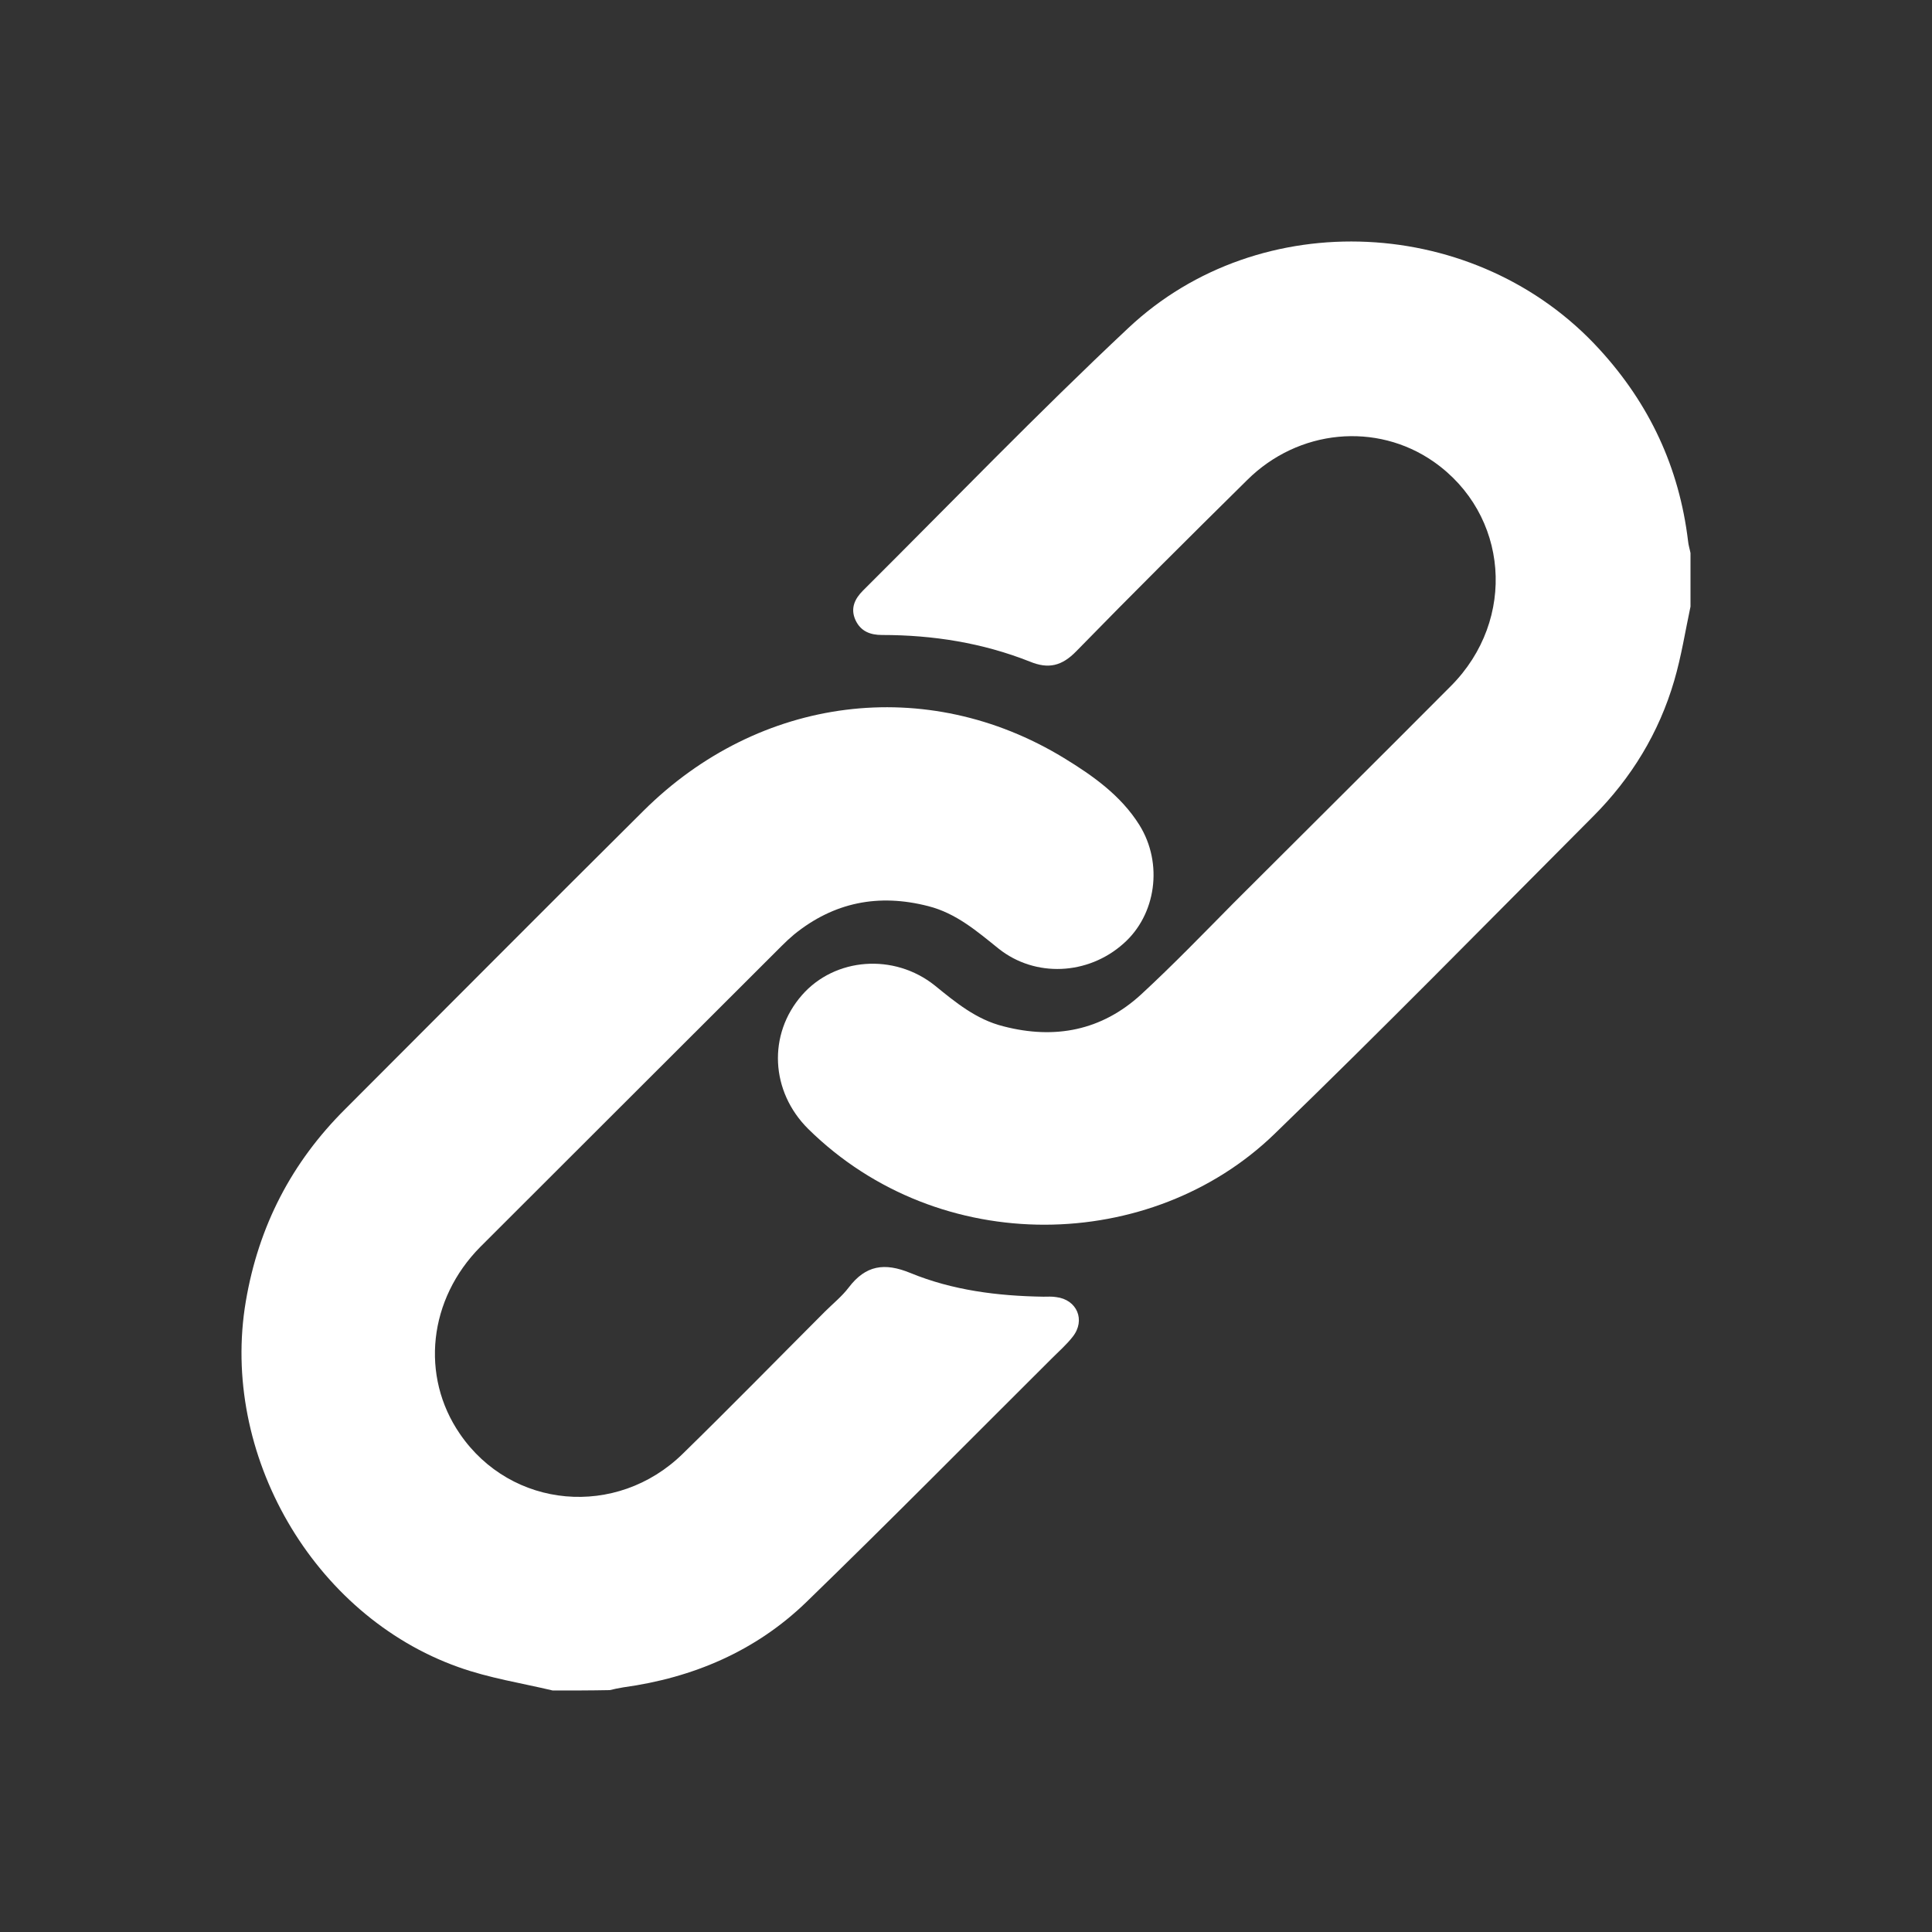 <svg width="30" height="30" viewBox="0 0 30 30" fill="none" xmlns="http://www.w3.org/2000/svg">
<rect x="0" y="0" width="30" height="30" fill="#333333" stroke="none"/>
<path d="M26.25 9.419C26.168 9.805 26.107 10.195 25.997 10.57C25.761 11.379 25.331 12.083 24.737 12.678C23.091 14.329 21.462 15.991 19.789 17.609C17.885 19.453 14.599 19.546 12.552 17.532C11.963 16.949 11.919 16.062 12.453 15.452C12.964 14.868 13.883 14.797 14.516 15.303C14.841 15.567 15.16 15.831 15.579 15.936C16.382 16.145 17.109 16.002 17.72 15.441C18.215 14.984 18.683 14.499 19.156 14.021C20.279 12.898 21.407 11.781 22.53 10.652C23.559 9.618 23.427 7.983 22.26 7.168C21.374 6.552 20.163 6.662 19.365 7.455C18.474 8.335 17.587 9.216 16.712 10.113C16.492 10.339 16.283 10.394 15.991 10.273C15.254 9.981 14.483 9.86 13.696 9.86C13.515 9.86 13.366 9.805 13.284 9.629C13.201 9.447 13.273 9.298 13.399 9.172C14.77 7.807 16.113 6.414 17.521 5.093C19.569 3.167 22.937 3.343 24.836 5.424C25.612 6.271 26.074 7.256 26.212 8.401C26.218 8.467 26.239 8.528 26.25 8.588C26.25 8.864 26.25 9.139 26.25 9.419Z" fill="white"/>
<path d="M8.583 26.25C8.094 26.134 7.593 26.057 7.119 25.887C4.857 25.083 3.415 22.573 3.817 20.207C4.015 19.04 4.527 18.049 5.364 17.218C6.905 15.677 8.446 14.125 9.992 12.59C11.792 10.801 14.39 10.471 16.52 11.77C16.971 12.045 17.406 12.353 17.692 12.81C18.066 13.41 17.951 14.208 17.444 14.653C16.894 15.143 16.074 15.182 15.507 14.731C15.171 14.461 14.847 14.18 14.412 14.07C13.641 13.872 12.948 14.01 12.331 14.51C12.265 14.566 12.199 14.626 12.139 14.687C10.581 16.244 9.018 17.802 7.461 19.359C6.652 20.174 6.525 21.368 7.141 22.265C7.939 23.432 9.574 23.581 10.603 22.573C11.346 21.847 12.073 21.104 12.81 20.366C12.937 20.24 13.074 20.13 13.179 19.992C13.443 19.645 13.735 19.602 14.137 19.767C14.792 20.036 15.491 20.124 16.201 20.135C16.267 20.135 16.333 20.13 16.399 20.141C16.723 20.179 16.861 20.499 16.657 20.757C16.558 20.884 16.437 20.988 16.322 21.104C15.056 22.364 13.801 23.636 12.518 24.88C11.732 25.639 10.763 26.052 9.679 26.201C9.607 26.212 9.535 26.228 9.469 26.244C9.172 26.25 8.881 26.25 8.583 26.25Z" fill="white"/>
</svg>
